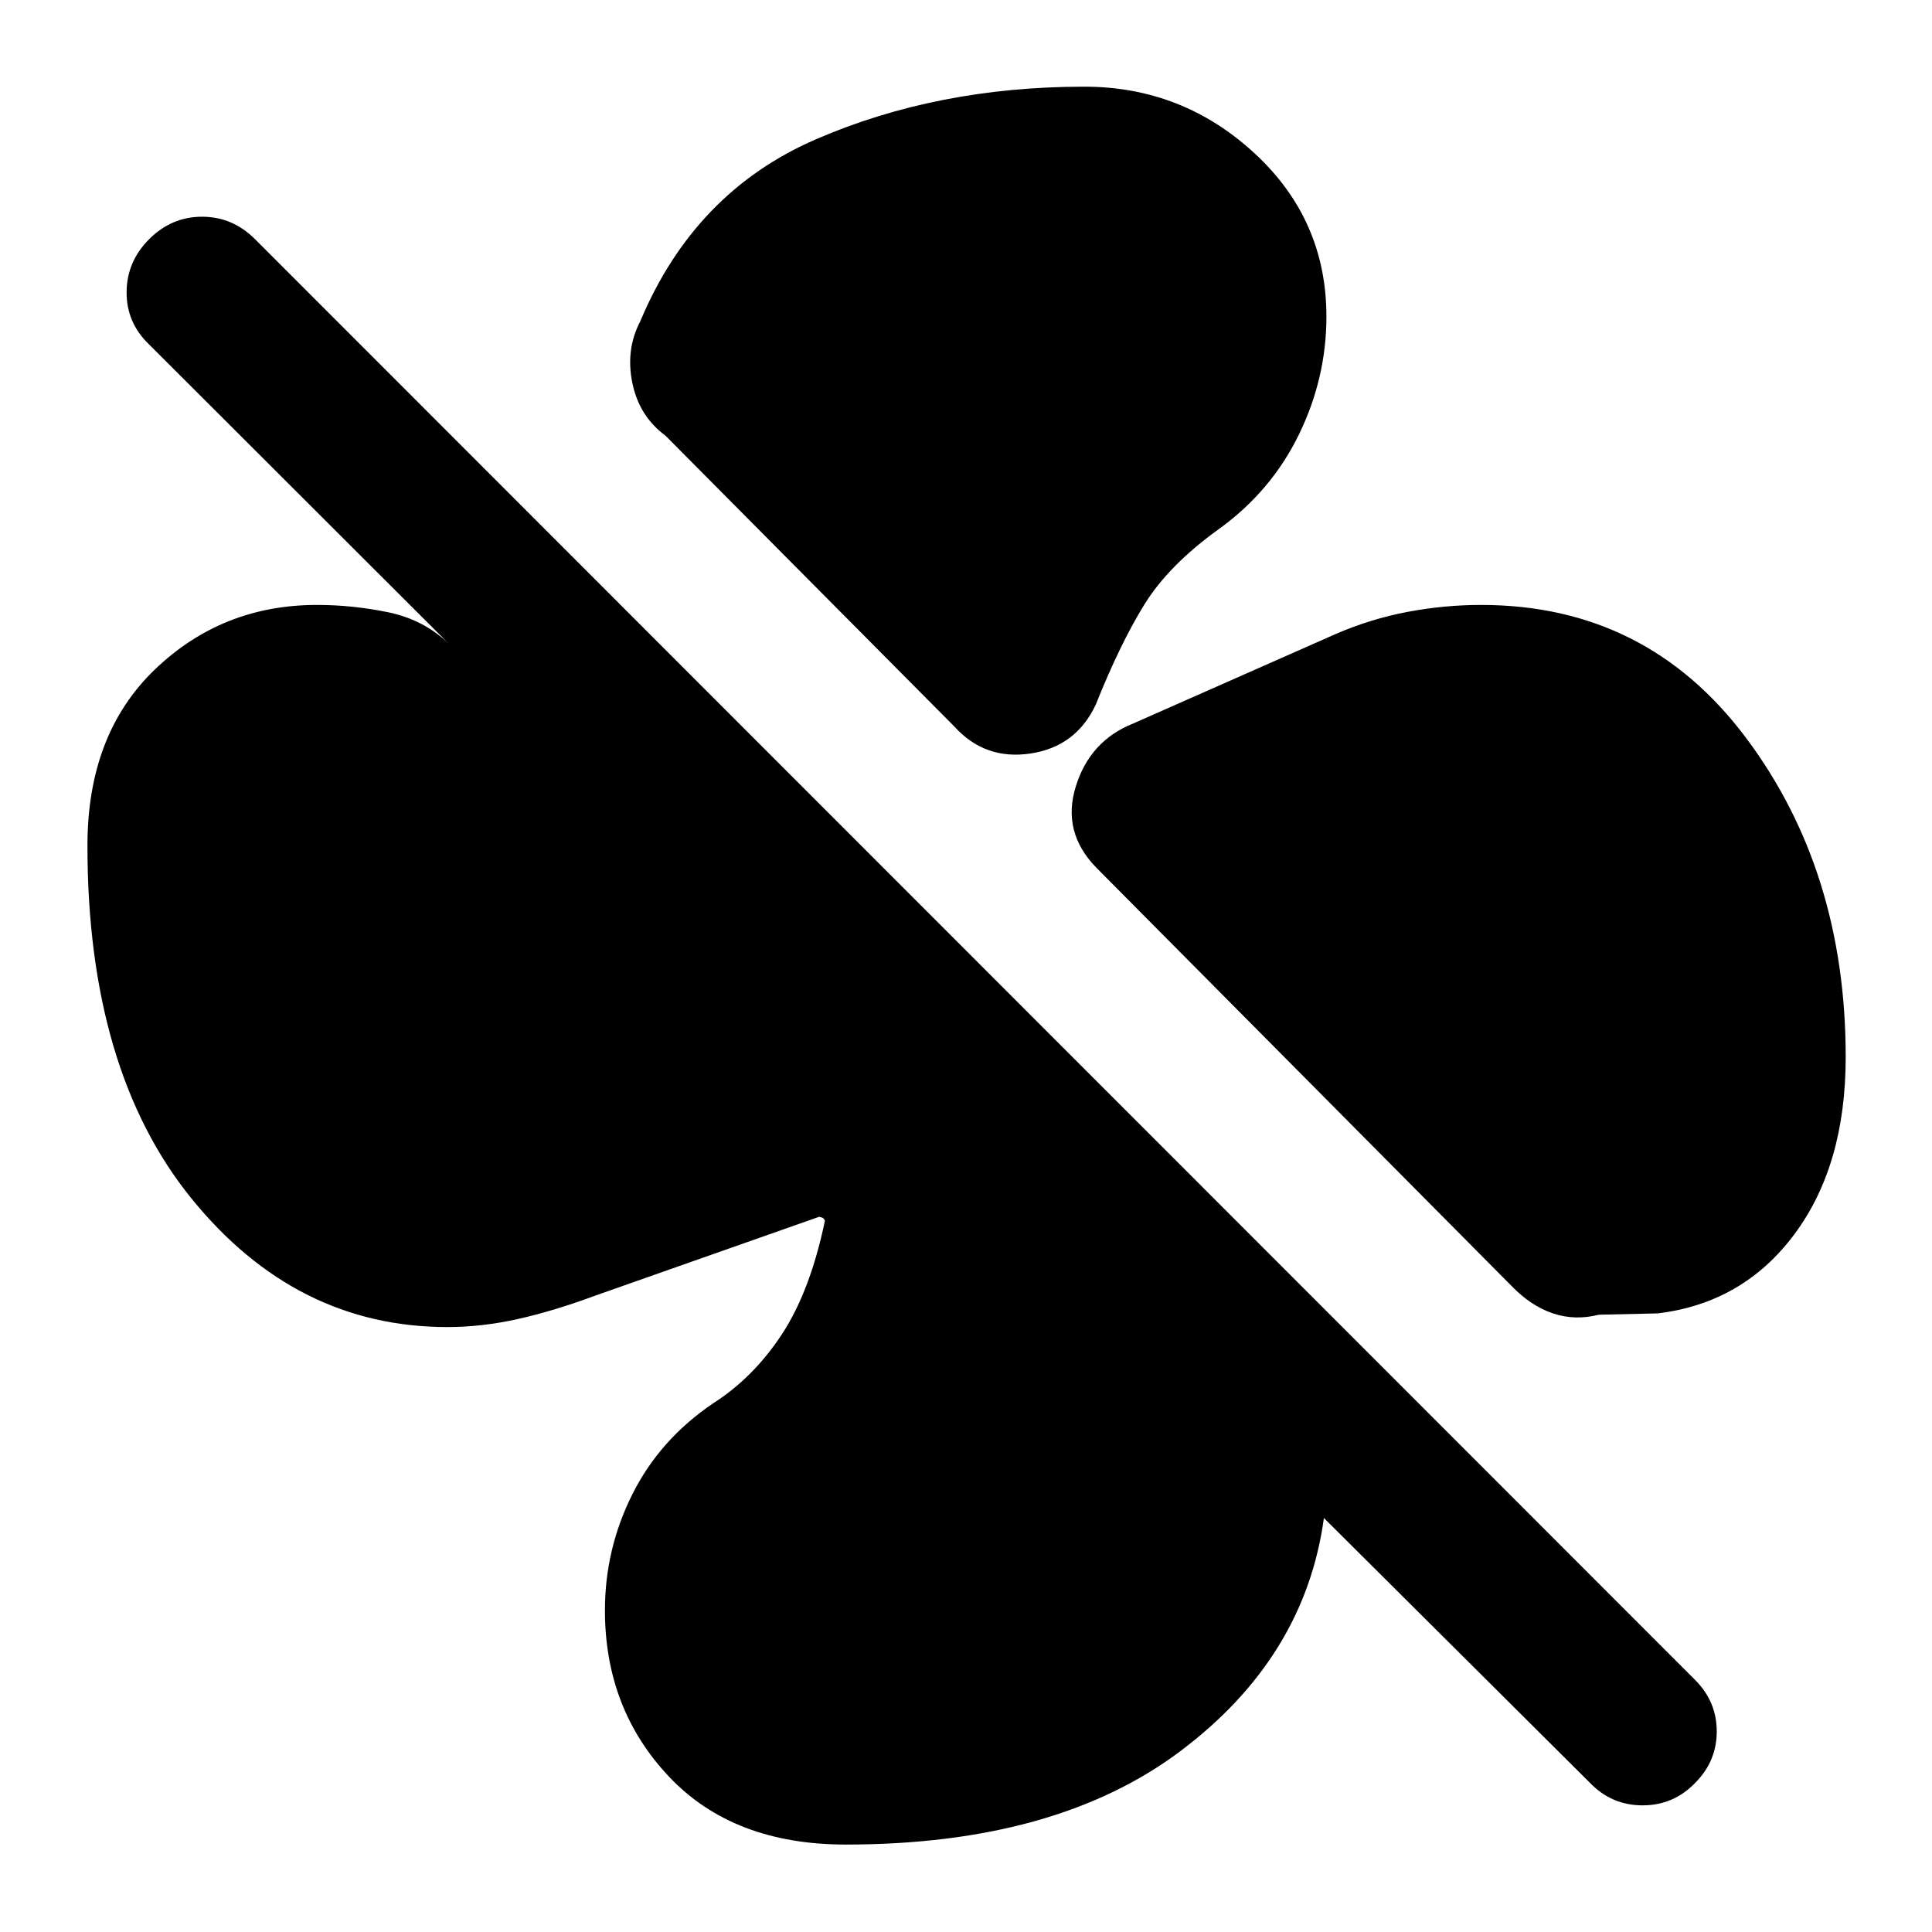 <svg xmlns="http://www.w3.org/2000/svg" height="40" viewBox="0 -960 960 960" width="40"><path d="M659.09-802.71q0 30.64-13.73 58.75-13.72 28.1-39.74 46.87-24.87 17.89-36.97 37.44-12.1 19.56-24.13 49.68-9.77 20.97-32.45 24.38-22.69 3.42-37.95-13.5L330.67-743.52q-13.08-9.64-16.47-26.23-3.39-16.6 3.94-30.6 26.98-64.32 87.31-90.45 60.33-26.13 133.33-26.13 48.68 0 84.5 33.01 35.81 33.01 35.81 81.21Zm76.87 143.3q82.21 0 131.69 66.13 49.47 66.12 49.47 158.54 0 53.84-25.52 88.07-25.51 34.22-67.95 39.29l-29.2.66q-11.85 3.01-22.83-.67-10.97-3.68-20.68-13.77l-206.2-207.71q-17.23-17.67-10.18-40.37 7.05-22.7 28.51-31.25l100.92-44.6q17.21-7.42 35.43-10.87 18.22-3.45 36.54-3.45ZM420.23-43.45q-55.9 0-87.77-33.7-31.87-33.7-31.87-82.69 0-30.52 13.67-57.75 13.67-27.24 40.12-45.12 20.11-12.87 34.18-34.36 14.08-21.49 21.35-56.41-.78-1.39-1.51-1.54-.73-.15-1.37-.36l-111.02 39.09q-20.76 7.7-38.65 11.7-17.88 4-35.07 4-75.25 0-127.05-63.76-51.79-63.77-51.79-175.42 0-55.33 33.42-87.48 33.42-32.16 80.65-32.16 17.62 0 35.29 3.63 17.67 3.62 30.15 15.62L73.94-788.99q-11.13-10.75-11.03-25.9.09-15.15 11.22-26.28 11.13-11.14 26.28-11.14t26.29 11.14l715.59 715.92q10.75 10.76 10.75 25.6 0 14.84-10.75 25.59-10.75 11.13-26.09 11.13t-26.1-11.13L657.84-205.71q-9.45 69.32-71.25 115.79-61.79 46.47-166.36 46.47Z"/></svg>